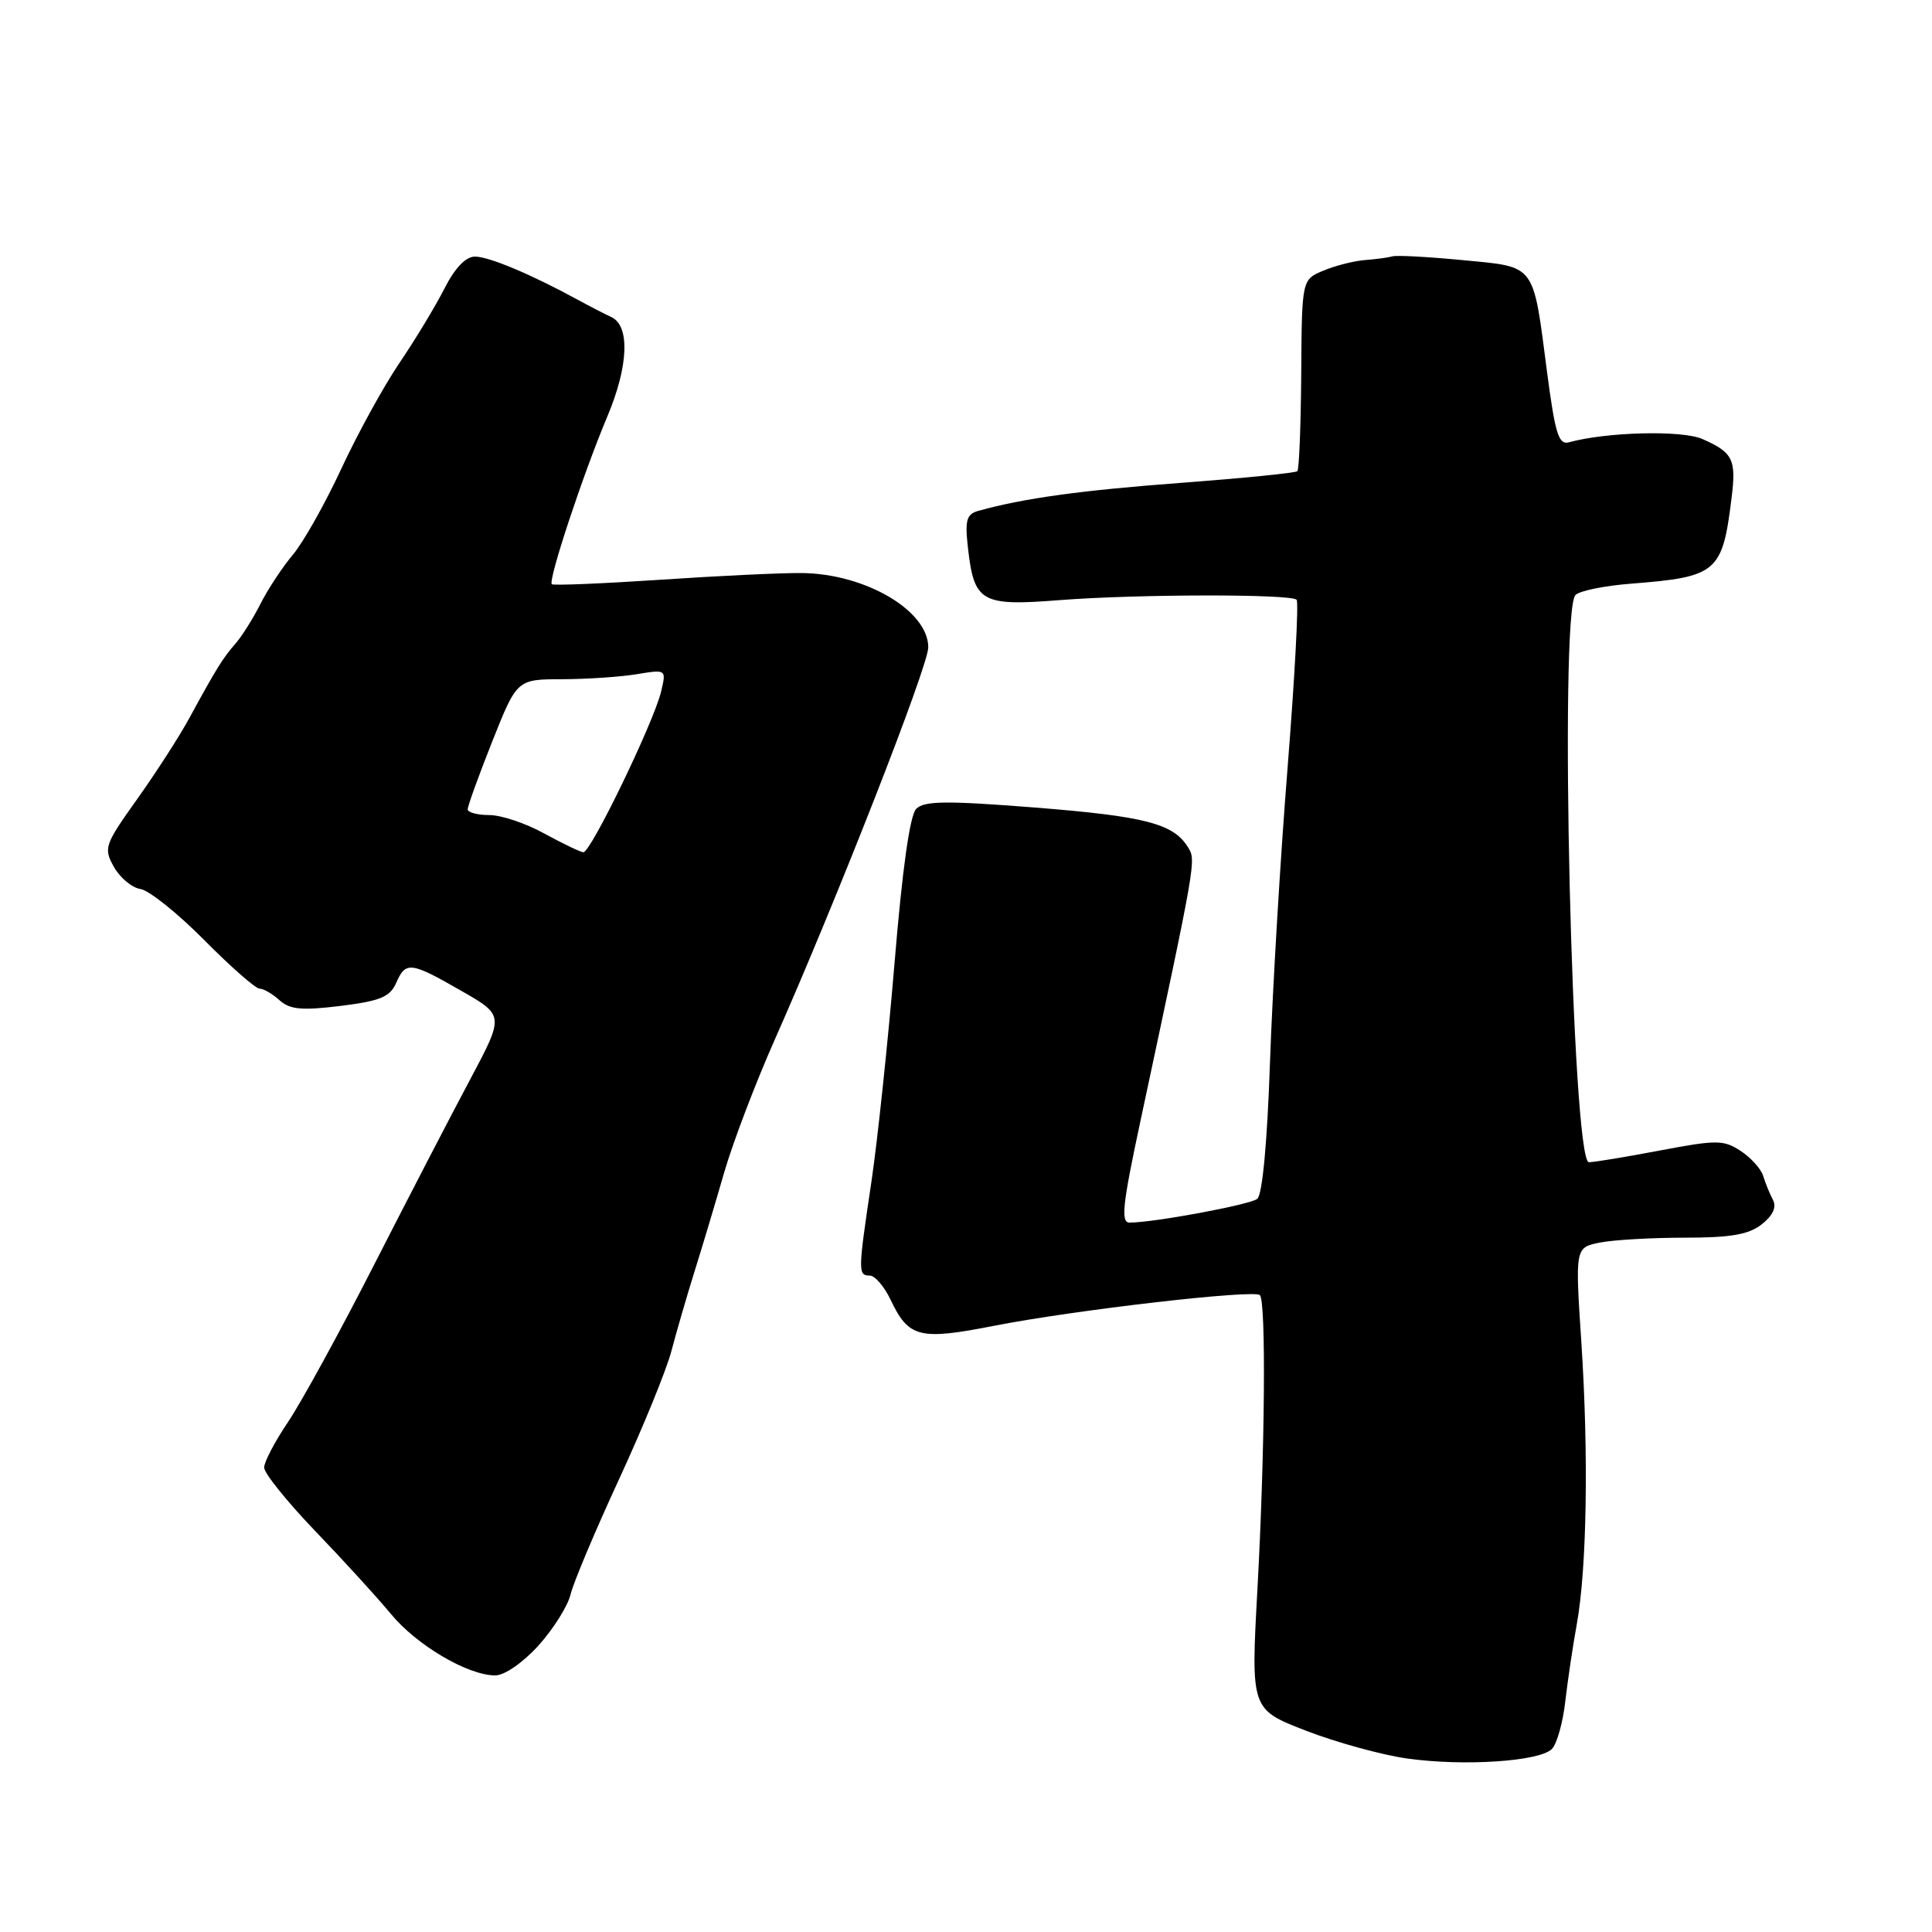 <?xml version="1.0" encoding="UTF-8" standalone="no"?>
<!DOCTYPE svg PUBLIC "-//W3C//DTD SVG 1.1//EN" "http://www.w3.org/Graphics/SVG/1.1/DTD/svg11.dtd" >
<svg xmlns="http://www.w3.org/2000/svg" xmlns:xlink="http://www.w3.org/1999/xlink" version="1.1" viewBox="0 0 256 256">
 <g >
 <path fill="currentColor"
d=" M 205.64 231.74 C 206.30 231.06 207.09 228.25 207.40 225.50 C 207.72 222.75 208.40 218.13 208.93 215.23 C 210.27 207.86 210.51 192.74 209.54 177.90 C 208.71 165.31 208.71 165.31 211.98 164.65 C 213.78 164.29 218.84 164.00 223.22 164.00 C 229.33 164.00 231.71 163.59 233.44 162.23 C 234.93 161.05 235.43 159.96 234.92 158.98 C 234.49 158.17 233.91 156.74 233.63 155.81 C 233.34 154.88 232.00 153.39 230.64 152.50 C 228.39 151.03 227.48 151.02 219.98 152.44 C 215.47 153.30 211.22 154.00 210.54 154.00 C 208.30 154.00 206.57 81.03 208.76 78.84 C 209.32 78.28 212.63 77.61 216.13 77.34 C 227.53 76.45 228.23 75.85 229.44 66.00 C 230.08 60.86 229.63 59.96 225.57 58.17 C 222.87 56.98 212.89 57.23 207.88 58.61 C 206.53 58.98 206.06 57.45 204.99 49.28 C 203.10 34.76 203.59 35.41 193.83 34.47 C 189.25 34.03 185.05 33.80 184.50 33.97 C 183.95 34.13 182.31 34.35 180.86 34.46 C 179.41 34.57 176.93 35.20 175.36 35.86 C 172.50 37.05 172.50 37.05 172.42 49.52 C 172.37 56.38 172.14 62.19 171.91 62.43 C 171.67 62.67 164.73 63.36 156.49 63.98 C 143.19 64.98 135.69 66.01 129.63 67.69 C 128.07 68.13 127.84 68.92 128.26 72.60 C 129.07 79.80 130.01 80.34 140.39 79.52 C 150.68 78.72 171.02 78.69 171.81 79.47 C 172.10 79.76 171.56 89.79 170.61 101.75 C 169.65 113.71 168.61 131.27 168.28 140.76 C 167.92 151.38 167.27 158.34 166.59 158.86 C 165.57 159.64 152.89 162.00 149.67 162.00 C 148.49 162.00 148.74 159.64 151.07 148.75 C 158.56 113.68 158.51 114.03 157.40 112.24 C 155.46 109.12 151.72 108.16 137.10 107.00 C 125.37 106.08 122.46 106.11 121.40 107.18 C 120.56 108.04 119.56 115.18 118.54 127.50 C 117.67 137.95 116.29 151.00 115.48 156.50 C 113.68 168.57 113.67 168.99 115.25 169.02 C 115.94 169.03 117.17 170.47 118.00 172.21 C 120.40 177.26 121.80 177.62 131.69 175.68 C 142.41 173.58 166.17 170.84 166.94 171.61 C 167.78 172.45 167.61 192.43 166.62 210.50 C 165.74 226.50 165.74 226.50 173.06 229.33 C 177.09 230.89 183.11 232.54 186.44 233.01 C 193.96 234.07 204.05 233.40 205.64 231.74 Z  M 71.36 218.03 C 73.33 215.84 75.24 212.80 75.60 211.28 C 75.96 209.75 78.85 202.88 82.03 196.00 C 85.21 189.12 88.33 181.47 88.97 179.00 C 89.62 176.53 90.99 171.80 92.02 168.50 C 93.06 165.20 94.83 159.28 95.96 155.35 C 97.10 151.42 100.09 143.55 102.62 137.85 C 110.87 119.24 123.00 88.26 123.00 85.78 C 123.00 80.92 114.69 76.03 106.26 75.93 C 103.64 75.90 95.20 76.30 87.50 76.82 C 79.80 77.33 73.33 77.60 73.12 77.41 C 72.59 76.94 77.26 62.82 80.47 55.20 C 83.29 48.51 83.50 43.16 81.00 42.01 C 80.17 41.63 78.15 40.59 76.50 39.69 C 70.38 36.35 64.78 34.00 62.94 34.00 C 61.71 34.00 60.28 35.50 58.88 38.25 C 57.69 40.59 55.01 45.03 52.91 48.12 C 50.82 51.21 47.36 57.51 45.22 62.12 C 43.08 66.73 40.20 71.85 38.81 73.50 C 37.42 75.15 35.49 78.08 34.52 80.00 C 33.55 81.92 32.07 84.29 31.22 85.26 C 29.54 87.18 28.70 88.52 25.11 95.11 C 23.80 97.53 20.68 102.37 18.18 105.88 C 13.84 111.97 13.70 112.38 15.10 114.88 C 15.91 116.32 17.49 117.63 18.61 117.80 C 19.73 117.96 23.53 121.00 27.05 124.55 C 30.56 128.10 33.87 131.00 34.39 131.00 C 34.91 131.00 36.11 131.69 37.04 132.54 C 38.41 133.77 39.98 133.92 45.12 133.29 C 50.37 132.64 51.68 132.10 52.49 130.25 C 53.76 127.35 54.39 127.42 61.16 131.31 C 66.81 134.55 66.81 134.55 62.30 143.03 C 59.81 147.69 54.09 158.73 49.58 167.57 C 45.08 176.40 39.95 185.76 38.20 188.37 C 36.44 190.97 35.00 193.71 35.00 194.46 C 35.00 195.21 38.04 198.98 41.75 202.85 C 45.46 206.71 49.98 211.66 51.79 213.85 C 55.23 218.02 62.00 222.00 65.63 222.00 C 66.85 222.00 69.31 220.30 71.36 218.03 Z  M 72.09 110.43 C 69.67 109.09 66.41 108.00 64.84 108.00 C 63.28 108.00 61.99 107.66 61.97 107.25 C 61.96 106.84 63.42 102.79 65.22 98.26 C 68.50 90.01 68.50 90.01 74.50 90.00 C 77.80 89.99 82.25 89.69 84.40 89.33 C 88.29 88.69 88.29 88.70 87.61 91.60 C 86.65 95.66 78.26 113.02 77.29 112.93 C 76.86 112.88 74.52 111.76 72.09 110.43 Z "/>
</g>
</svg>